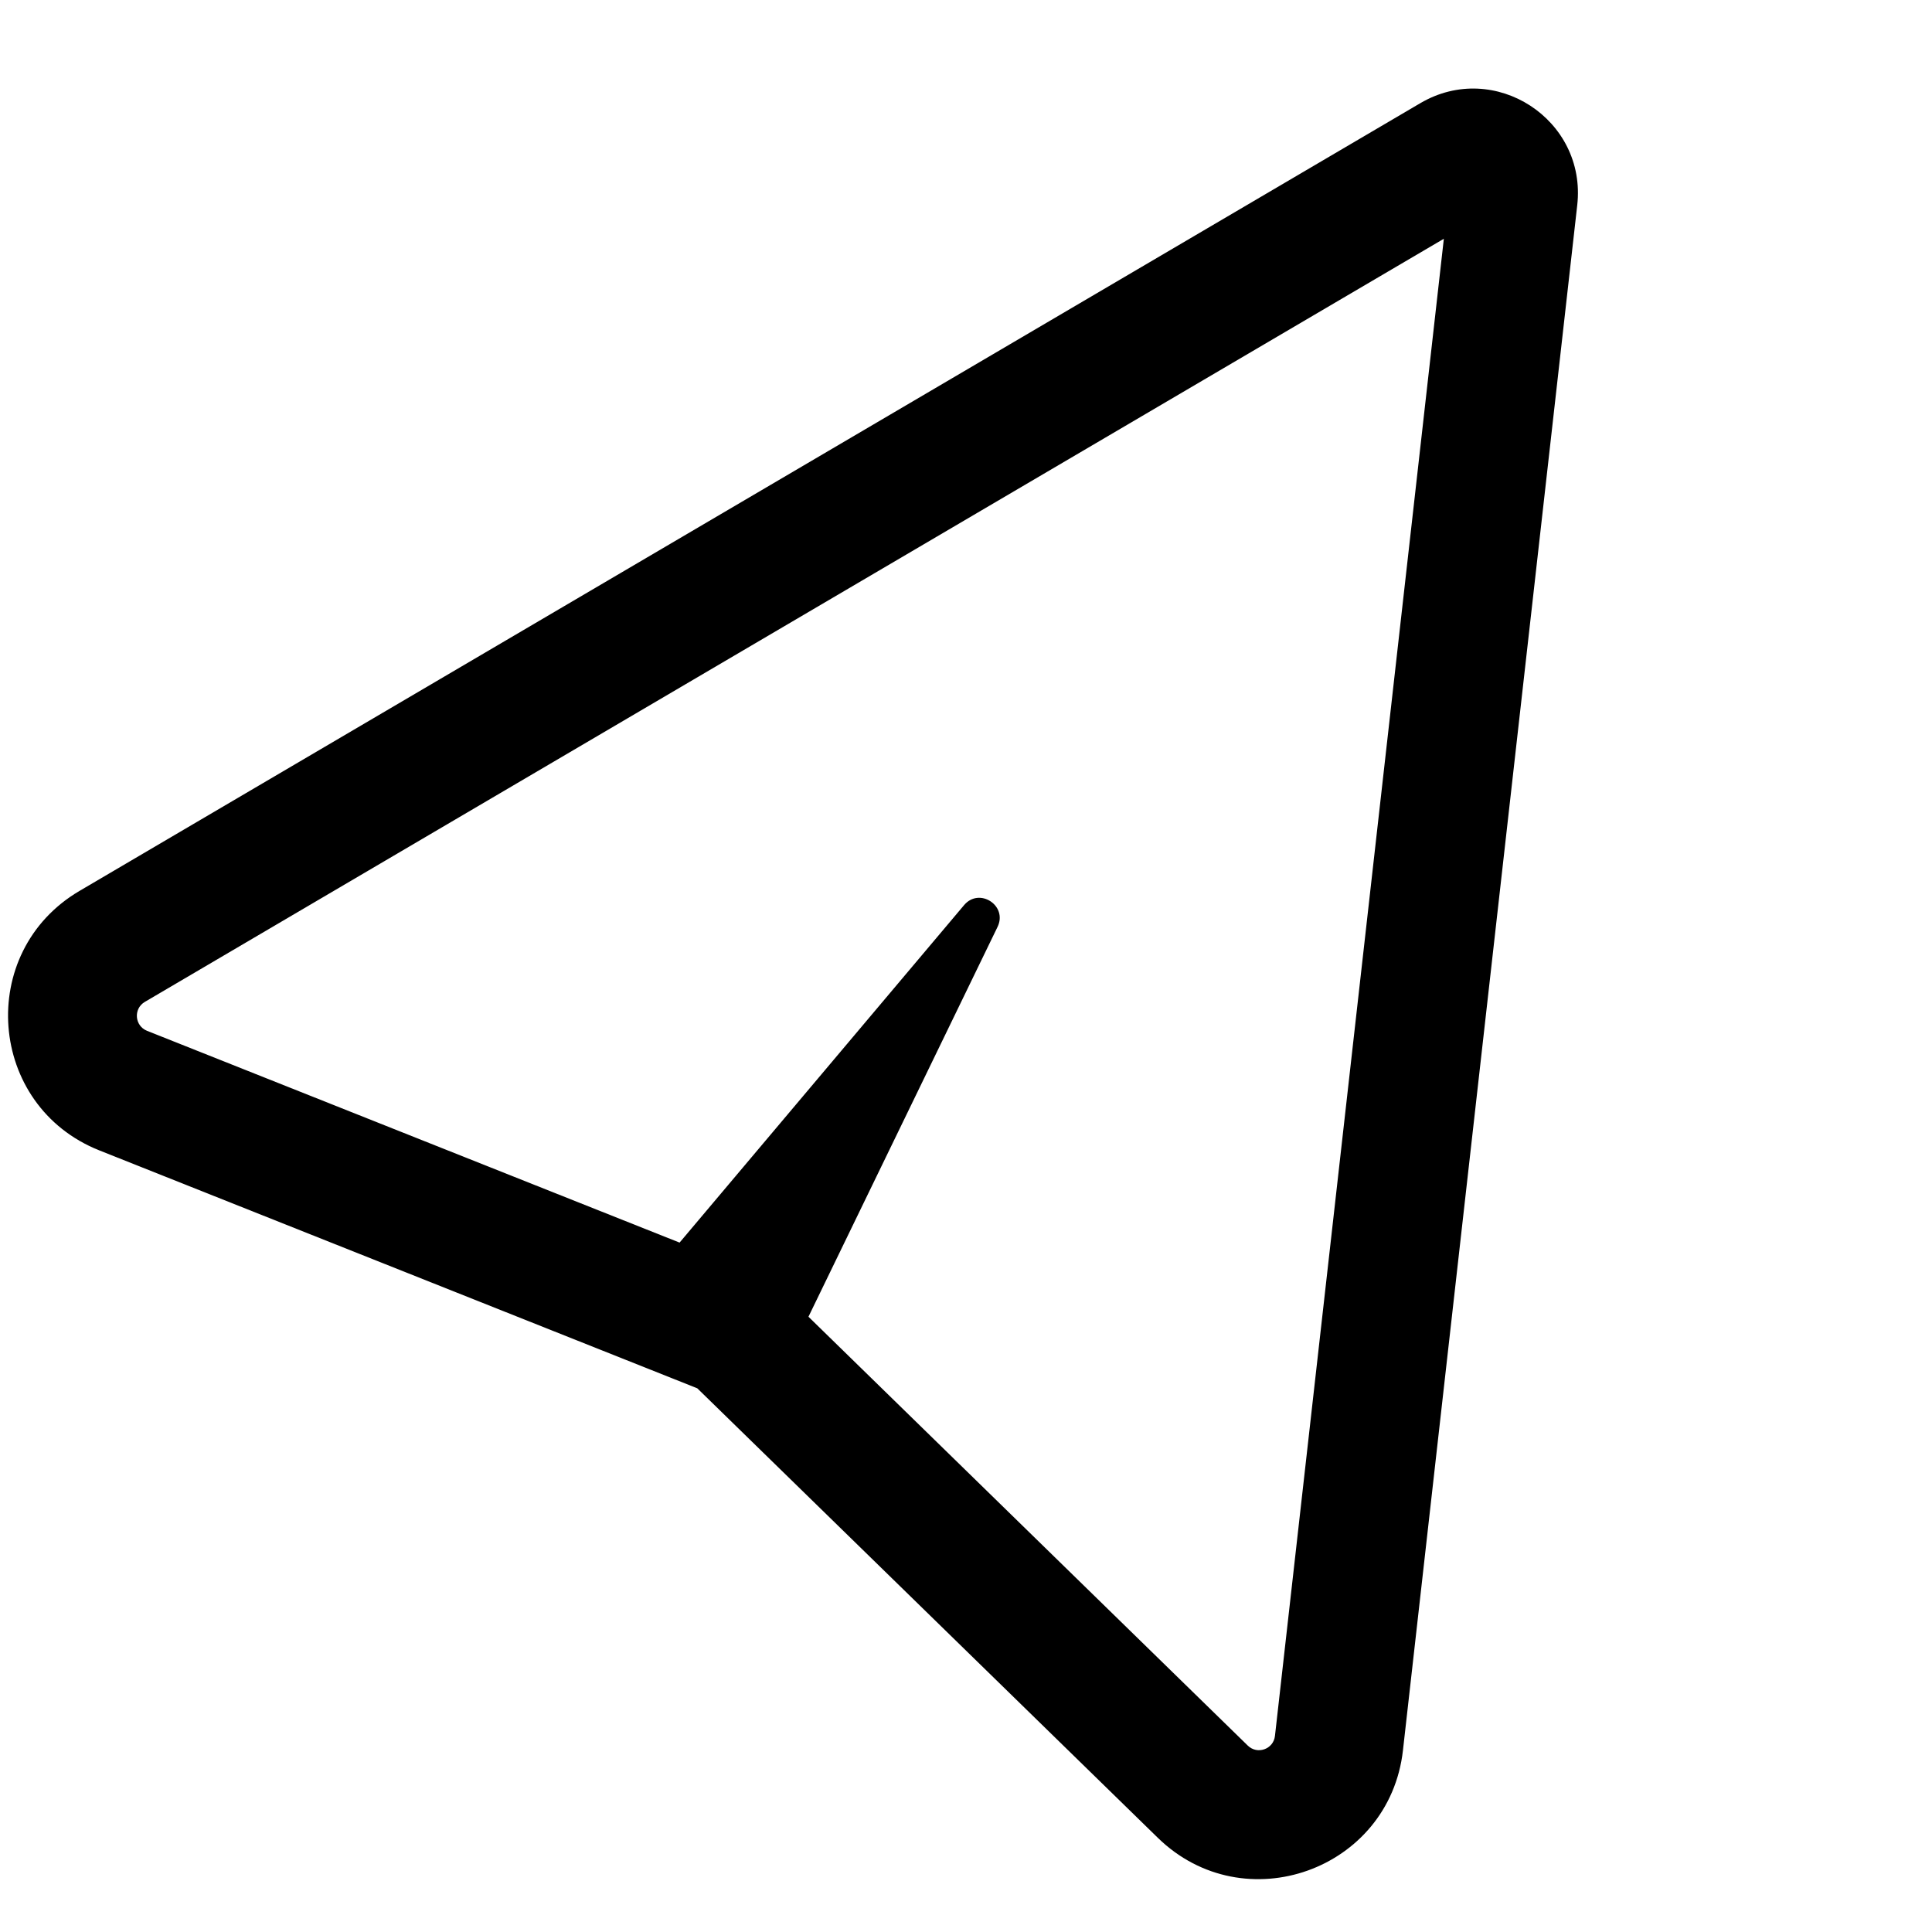 <svg width="24" height="24" viewBox="0 0 24 24" fill="none" xmlns="http://www.w3.org/2000/svg">
<path fill-rule="evenodd" clip-rule="evenodd" d="M19.593 2.549C19.713 1.484 18.566 0.739 17.643 1.282L0.988 11.067C-0.303 11.826 -0.157 13.738 1.235 14.291L8.662 17.246L14.382 22.829C15.454 23.876 17.26 23.232 17.428 21.743L19.593 2.549ZM1.799 12.446L17.936 2.966L15.838 21.564C15.82 21.729 15.619 21.801 15.5 21.684L10.043 16.357L12.392 11.514C12.52 11.249 12.165 11.019 11.976 11.244L8.442 15.436L1.826 12.805C1.672 12.743 1.655 12.531 1.799 12.446Z" fill="#1A1818" style="fill:#1A1818;fill:color(display-p3 0.102 0.094 0.094);fill-opacity:1;"/>
</svg>
